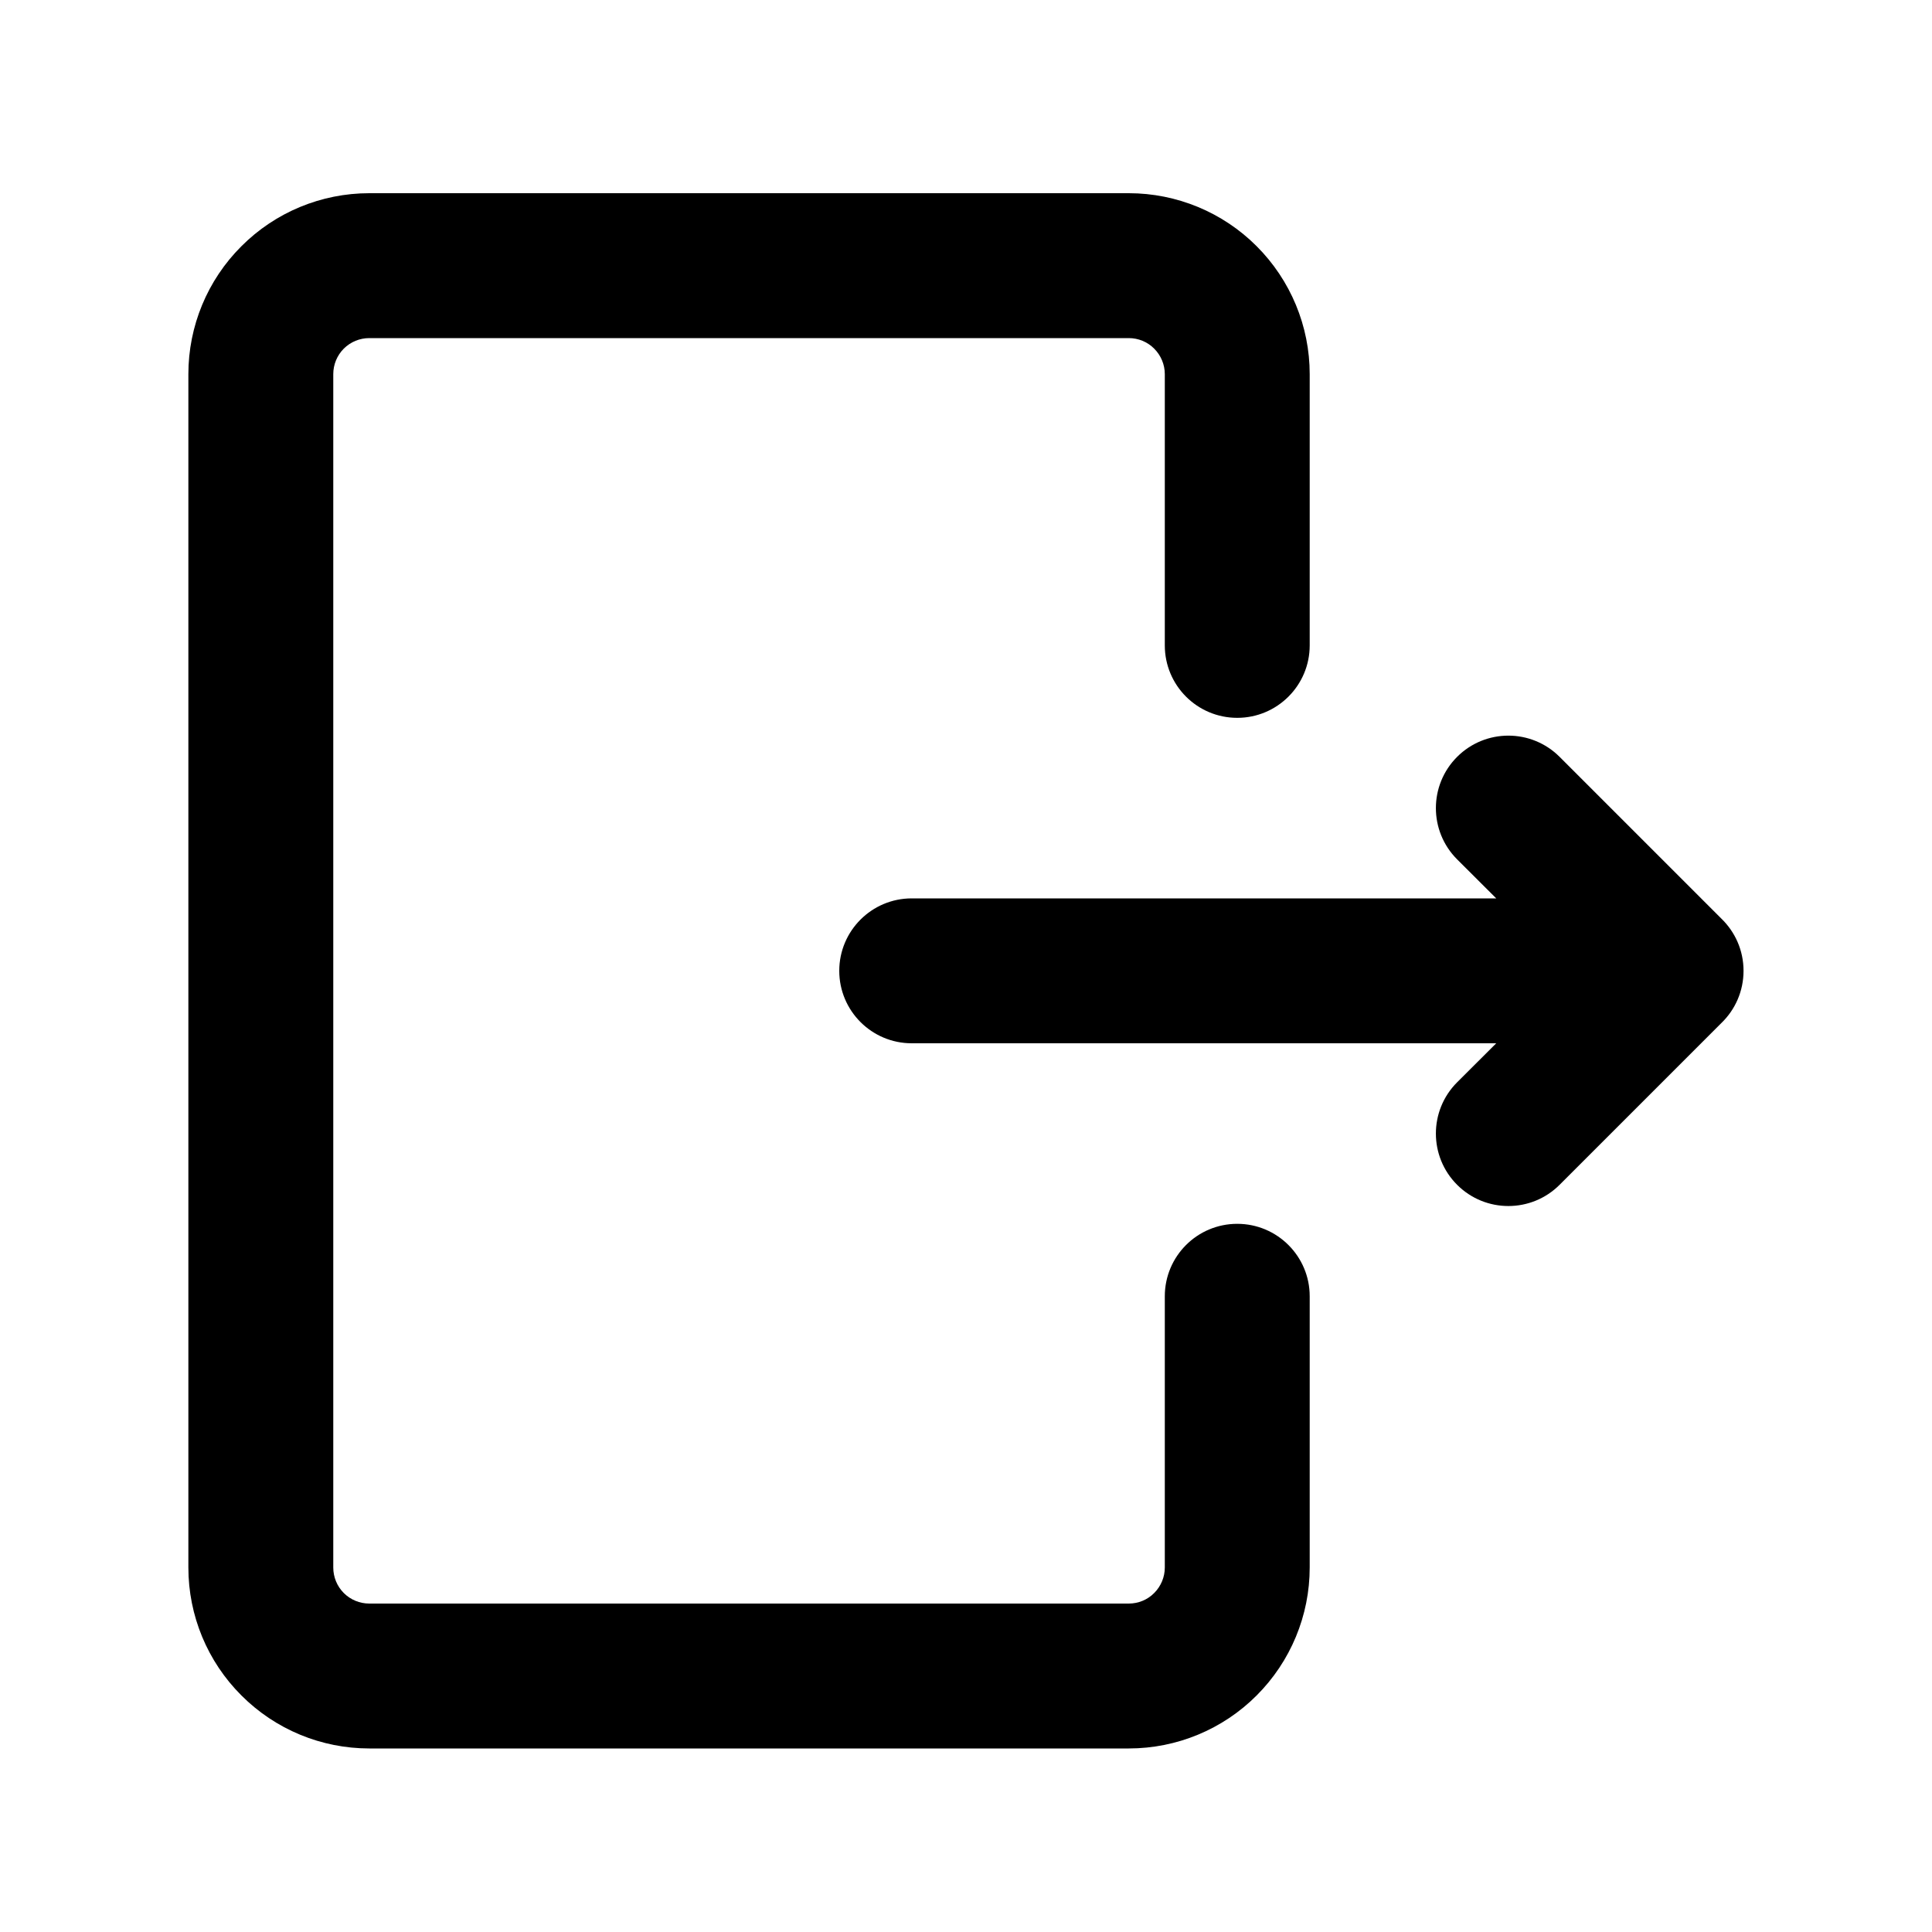 <svg viewBox="0 0 20 20" width="16" height="16" aria-hidden="true" aria-label="Log out"
    className="icon">
    <path
        d="M3.559 3.609C3.629 3.539 3.724 3.5 3.823 3.5H11.685C11.784 3.5 11.879 3.539 11.948 3.609C12.018 3.679 12.058 3.774 12.058 3.873V6.681C12.058 7.095 12.393 7.431 12.808 7.431C13.222 7.431 13.558 7.095 13.558 6.681V3.873C13.558 3.376 13.36 2.9 13.009 2.549C12.658 2.197 12.181 2 11.685 2H3.823C3.326 2 2.85 2.197 2.499 2.549C2.147 2.9 1.95 3.376 1.95 3.873V16.227C1.95 16.724 2.147 17.2 2.499 17.551C2.85 17.903 3.326 18.1 3.823 18.1H11.685C12.181 18.1 12.658 17.903 13.009 17.551C13.36 17.2 13.558 16.724 13.558 16.227V13.419C13.558 13.005 13.222 12.669 12.808 12.669C12.393 12.669 12.058 13.005 12.058 13.419V16.227C12.058 16.326 12.018 16.421 11.948 16.491C11.879 16.561 11.784 16.6 11.685 16.6H3.823C3.724 16.6 3.629 16.561 3.559 16.491C3.489 16.421 3.45 16.326 3.45 16.227V3.873C3.45 3.774 3.489 3.679 3.559 3.609Z"
    ></path>
    <path
        d="M15.084 7.835C15.377 7.542 15.852 7.542 16.145 7.835L17.819 9.509C17.961 9.646 18.049 9.837 18.049 10.05C18.049 10.261 17.962 10.452 17.822 10.588L16.145 12.265C15.852 12.558 15.377 12.558 15.084 12.265C14.791 11.972 14.791 11.497 15.084 11.204L15.489 10.8H9.438C9.024 10.8 8.688 10.464 8.688 10.05C8.688 9.636 9.024 9.3 9.438 9.3H15.489L15.084 8.896C14.791 8.603 14.791 8.128 15.084 7.835Z"
    ></path>
</svg>